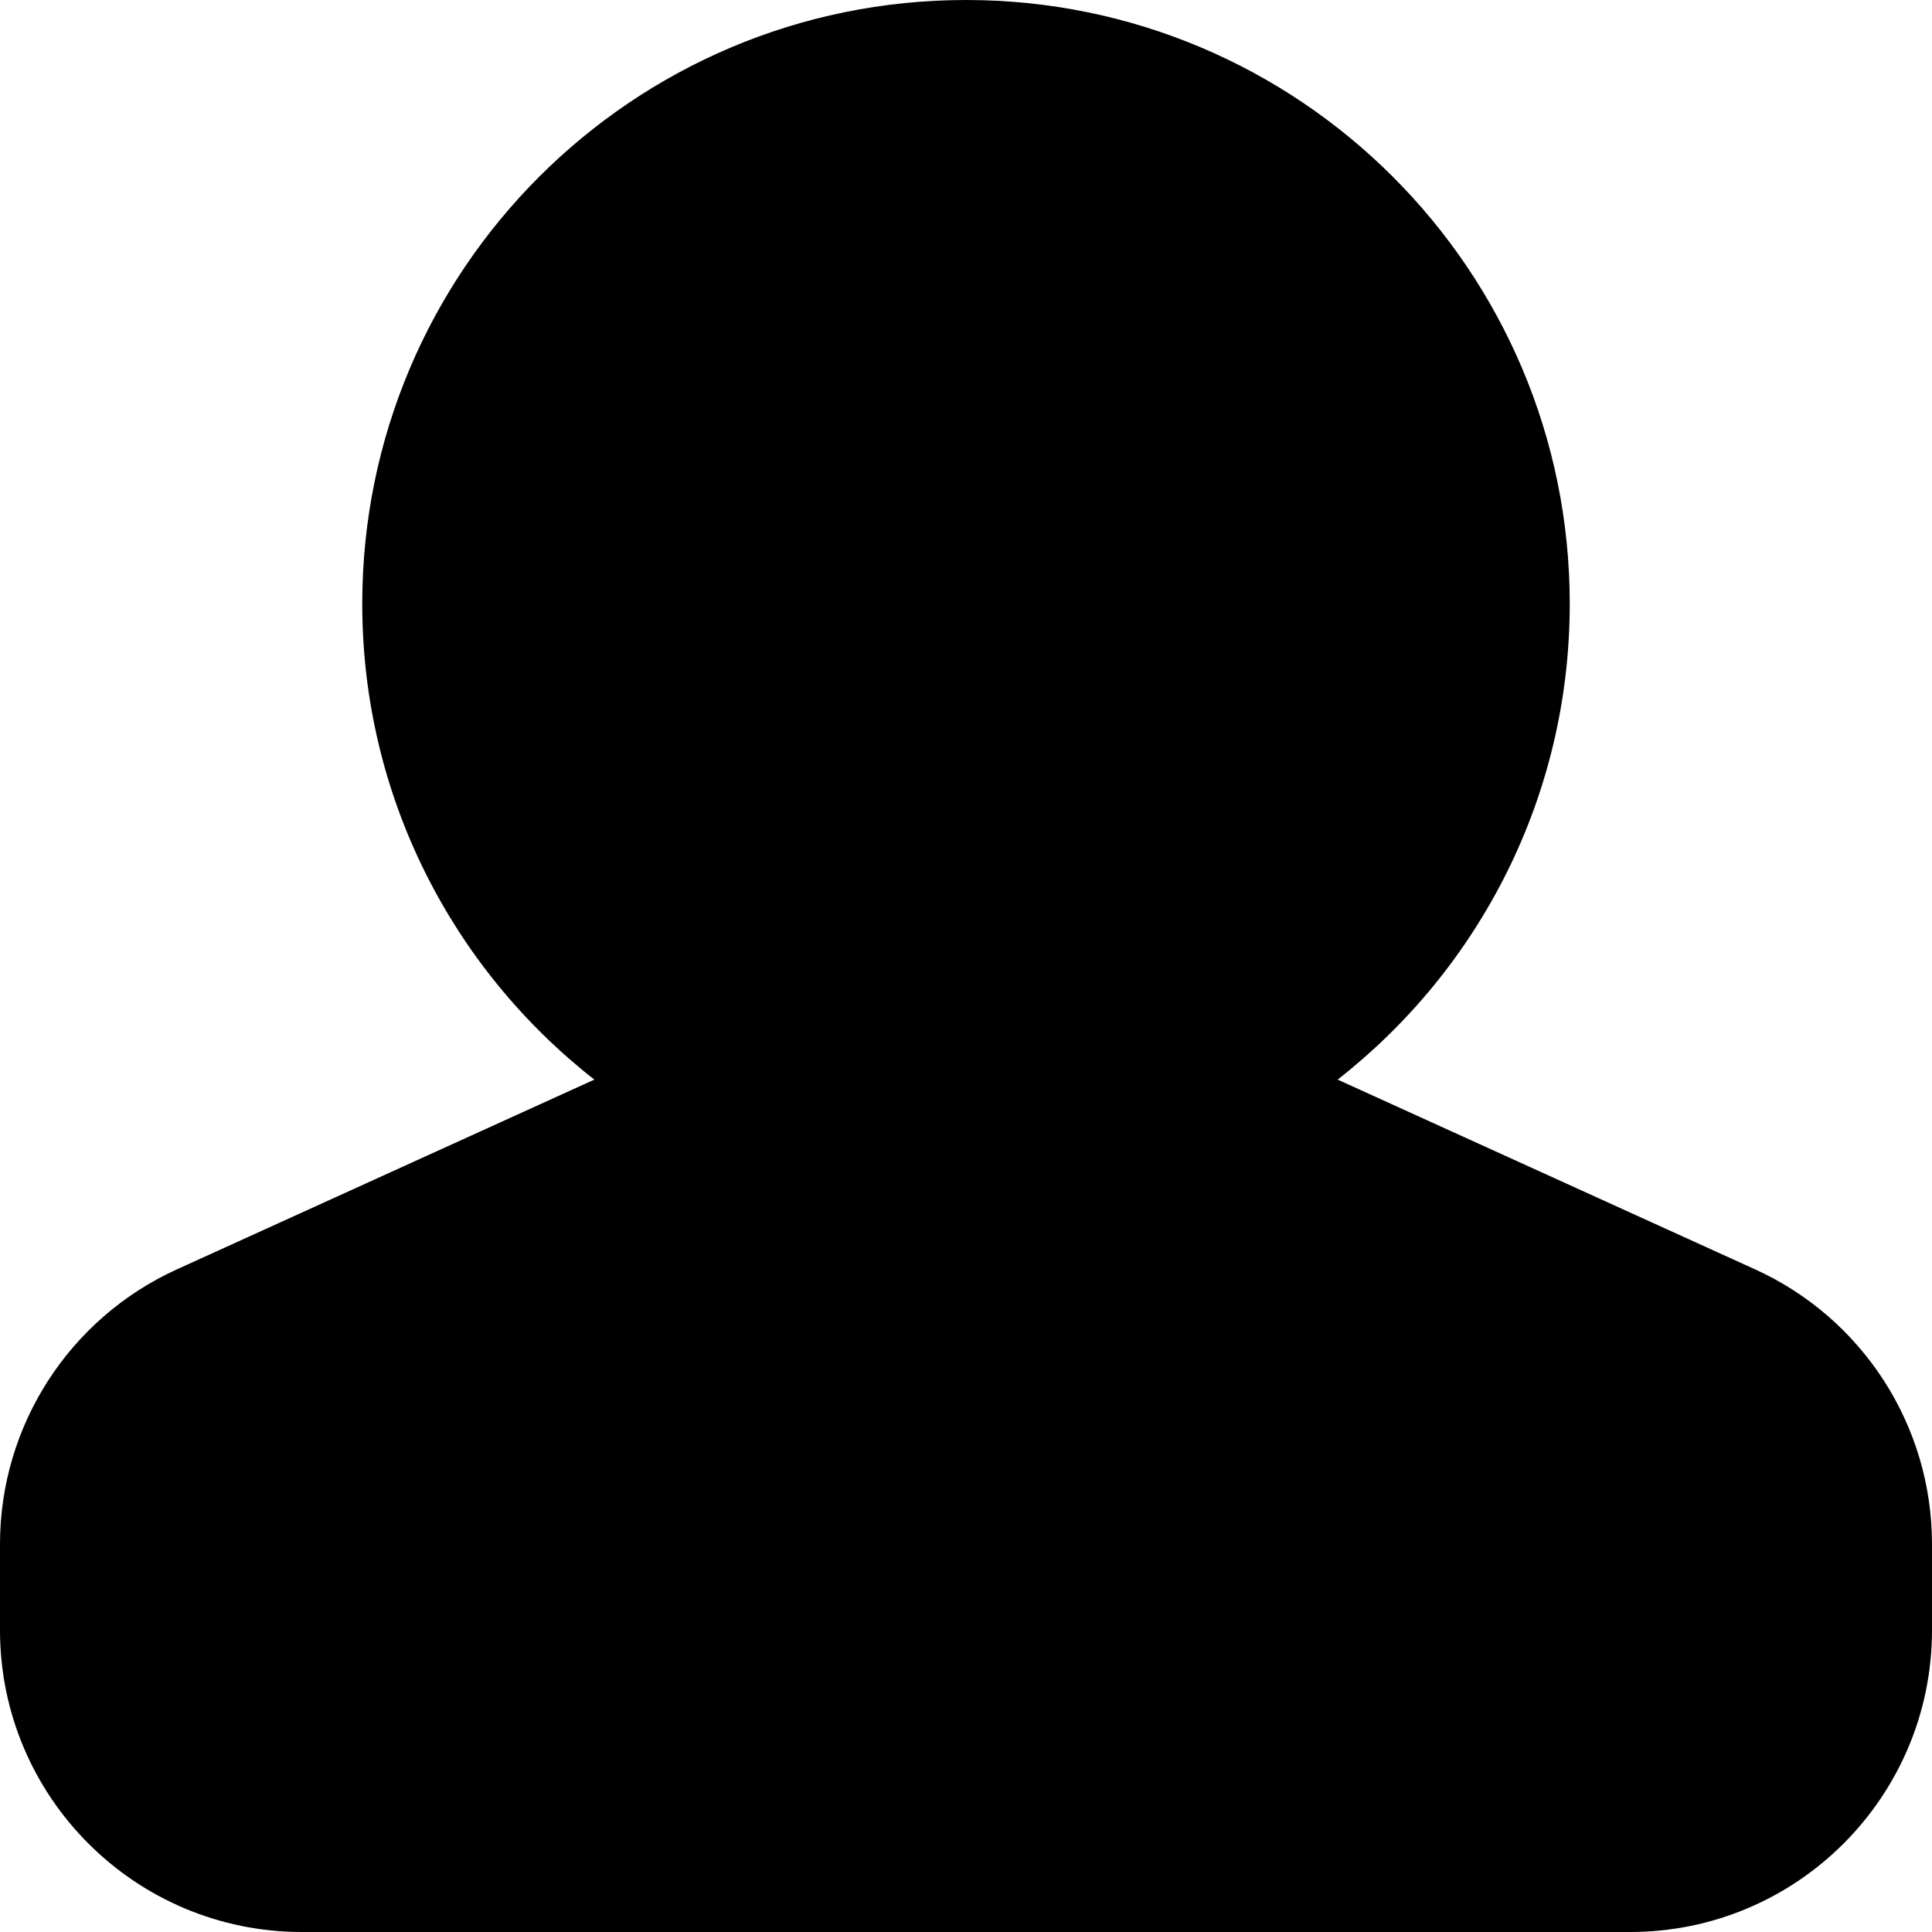 <svg width="30" height="30" viewBox="0 0 30 30" fill="none" xmlns="http://www.w3.org/2000/svg">
<path d="M20.771 16.764L27.252 19.71C28.926 20.471 30 22.139 30 23.977V25.312C30 27.901 27.901 30 25.312 30H4.688C2.099 30 0 27.901 0 25.312V23.977C0 22.139 1.074 20.471 2.748 19.71L9.229 16.764C7.035 15.048 5.625 12.376 5.625 9.375C5.625 4.197 9.822 0 15 0C20.178 0 24.375 4.197 24.375 9.375C24.375 12.376 22.965 15.048 20.771 16.764Z" fill="#000"/>
</svg>
